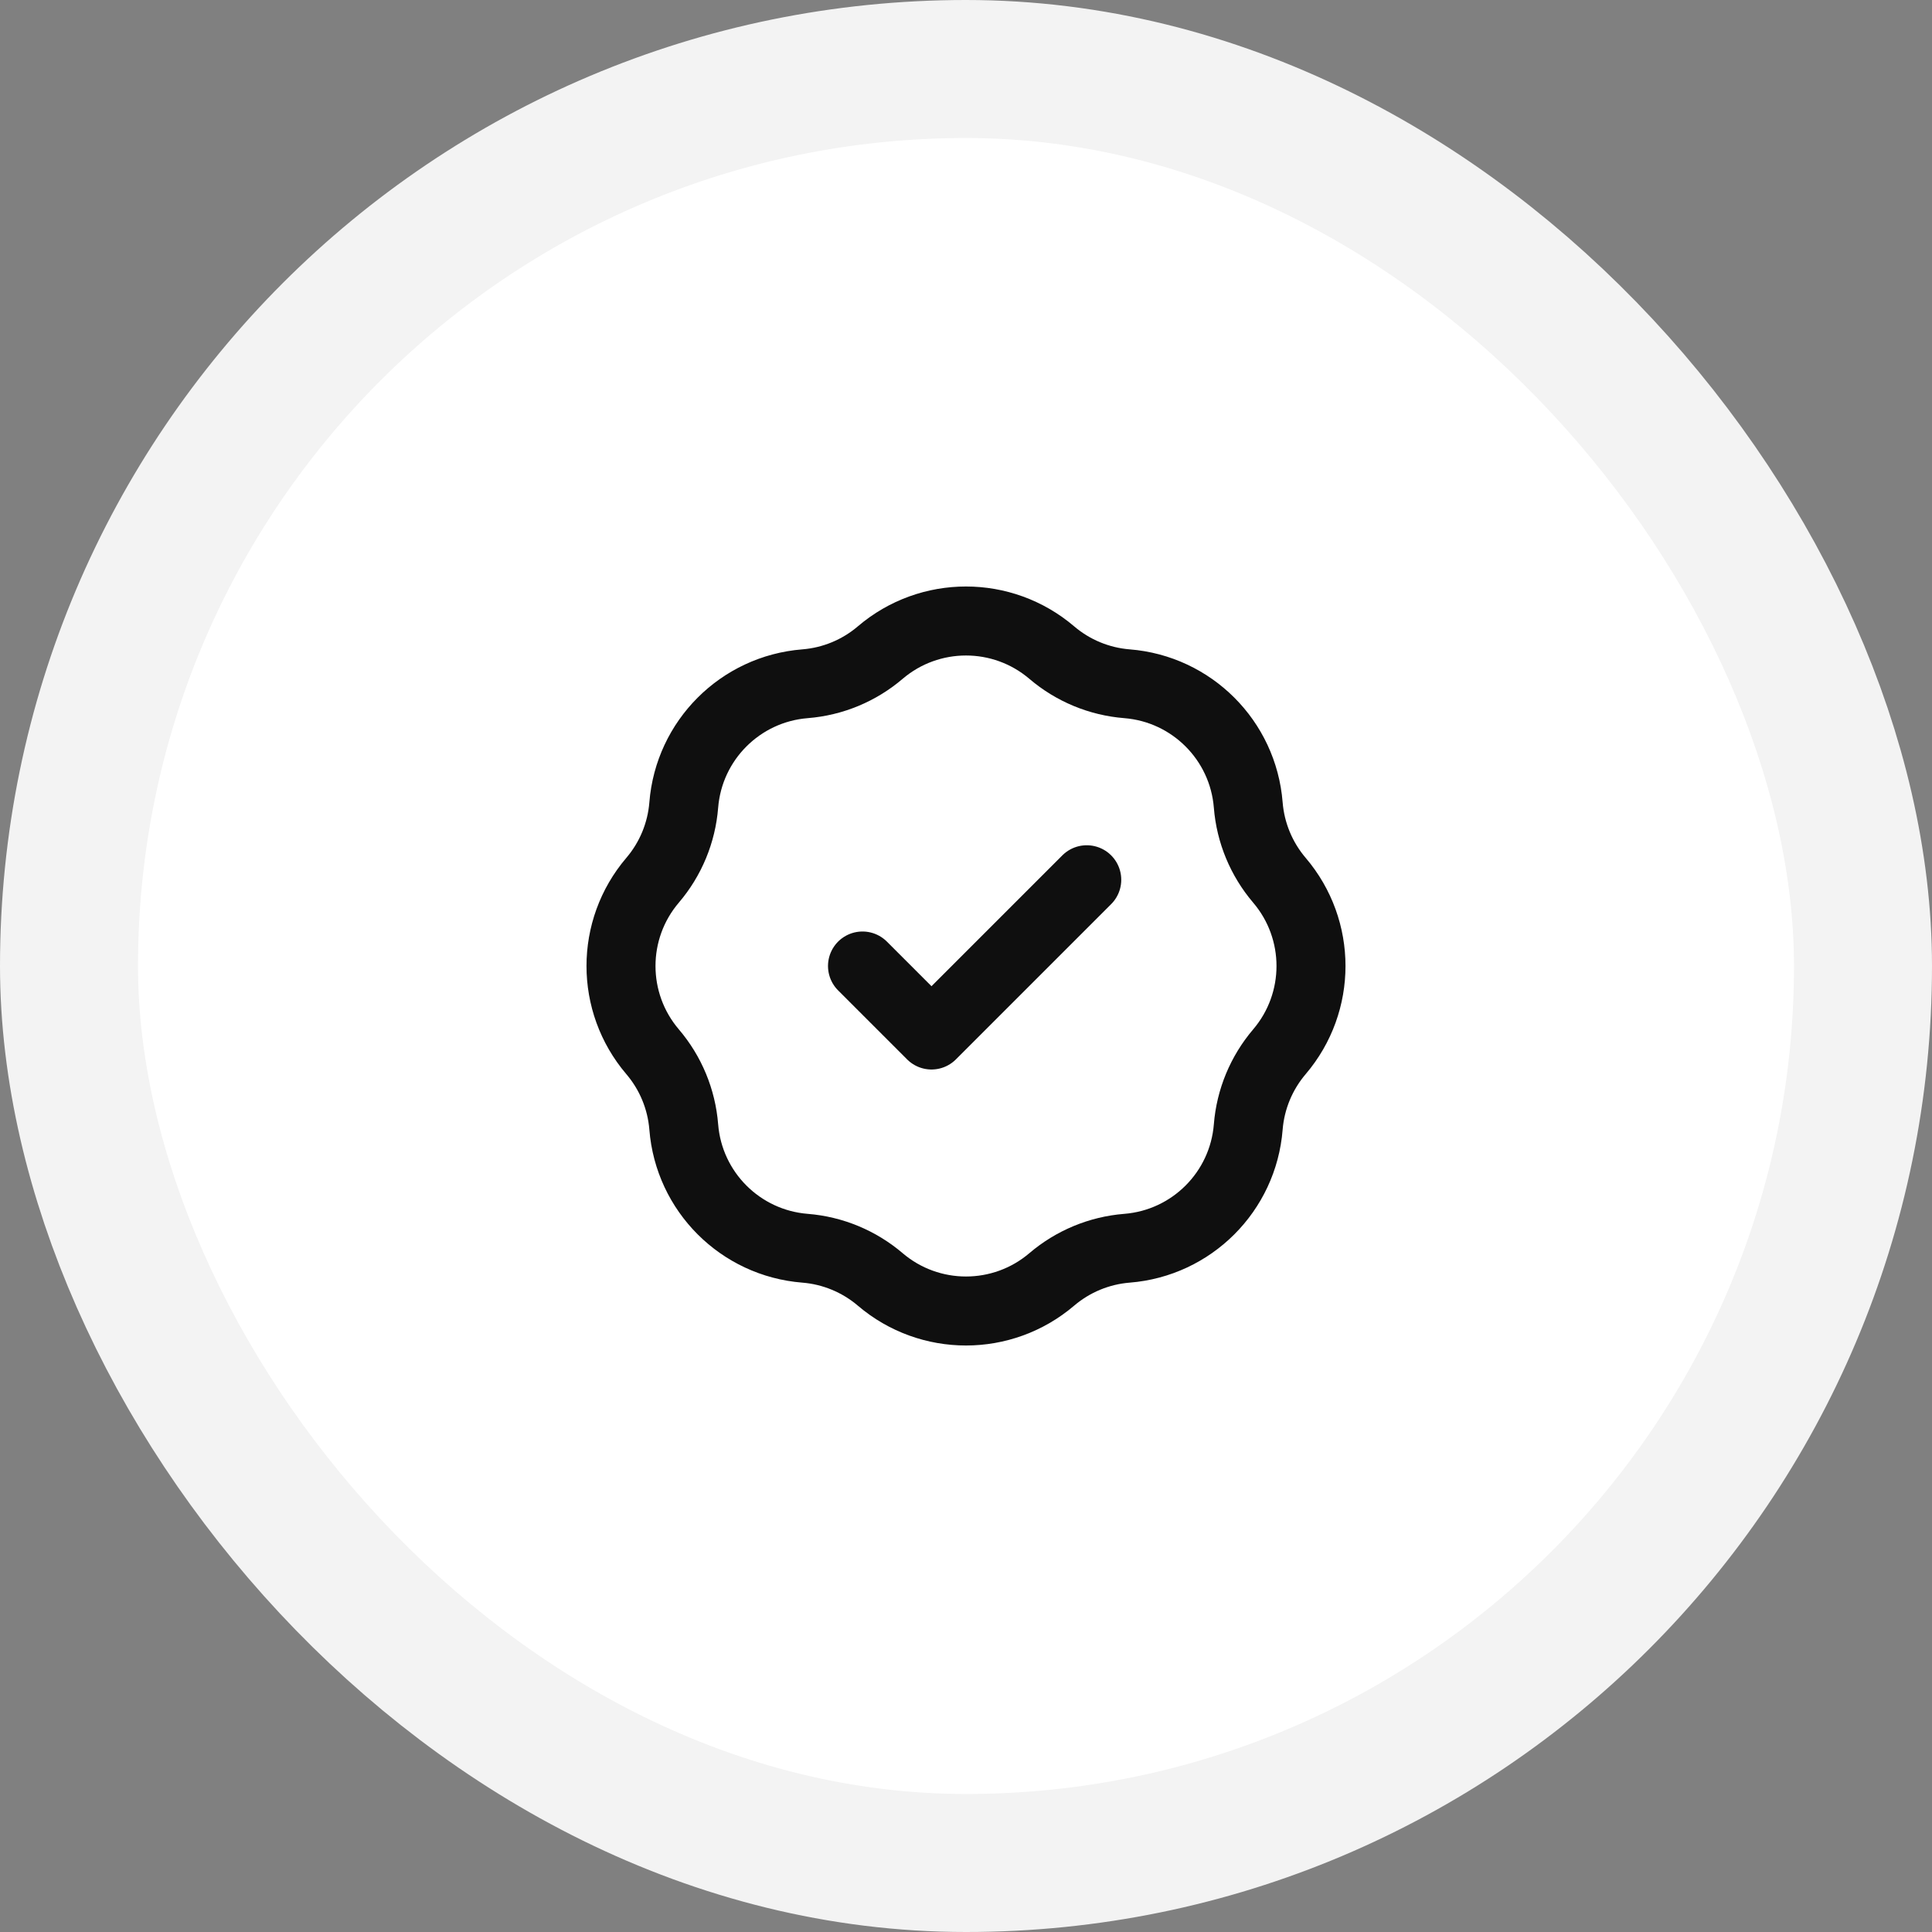<svg width="56" height="56" viewBox="0 0 56 56" fill="none" xmlns="http://www.w3.org/2000/svg">
<rect x="0" y="0" width="56" height="56" fill="#808080" stroke="none"/>
<rect x="4" y="4" width="48" height="48" rx="24" fill="white"/>
<rect x="4" y="4" width="48" height="48" rx="24" stroke="white" stroke-opacity="0.9" stroke-width="8"/>
<path d="M25 28L27 30L31.5 25.5M23.334 19.819C24.138 19.755 24.901 19.439 25.515 18.915C26.947 17.695 29.053 17.695 30.485 18.915C31.099 19.439 31.862 19.755 32.666 19.819C34.542 19.968 36.032 21.458 36.181 23.334C36.245 24.138 36.562 24.901 37.085 25.515C38.305 26.947 38.305 29.053 37.085 30.485C36.562 31.099 36.245 31.862 36.181 32.666C36.032 34.542 34.542 36.032 32.666 36.181C31.862 36.245 31.099 36.562 30.485 37.085C29.053 38.305 26.947 38.305 25.515 37.085C24.901 36.562 24.138 36.245 23.334 36.181C21.458 36.032 19.968 34.542 19.819 32.666C19.755 31.862 19.439 31.099 18.915 30.485C17.695 29.053 17.695 26.947 18.915 25.515C19.439 24.901 19.755 24.138 19.819 23.334C19.968 21.458 21.458 19.968 23.334 19.819Z" stroke="#0F0F0F" stroke-width="2" stroke-linecap="round" stroke-linejoin="round"/>
</svg>
